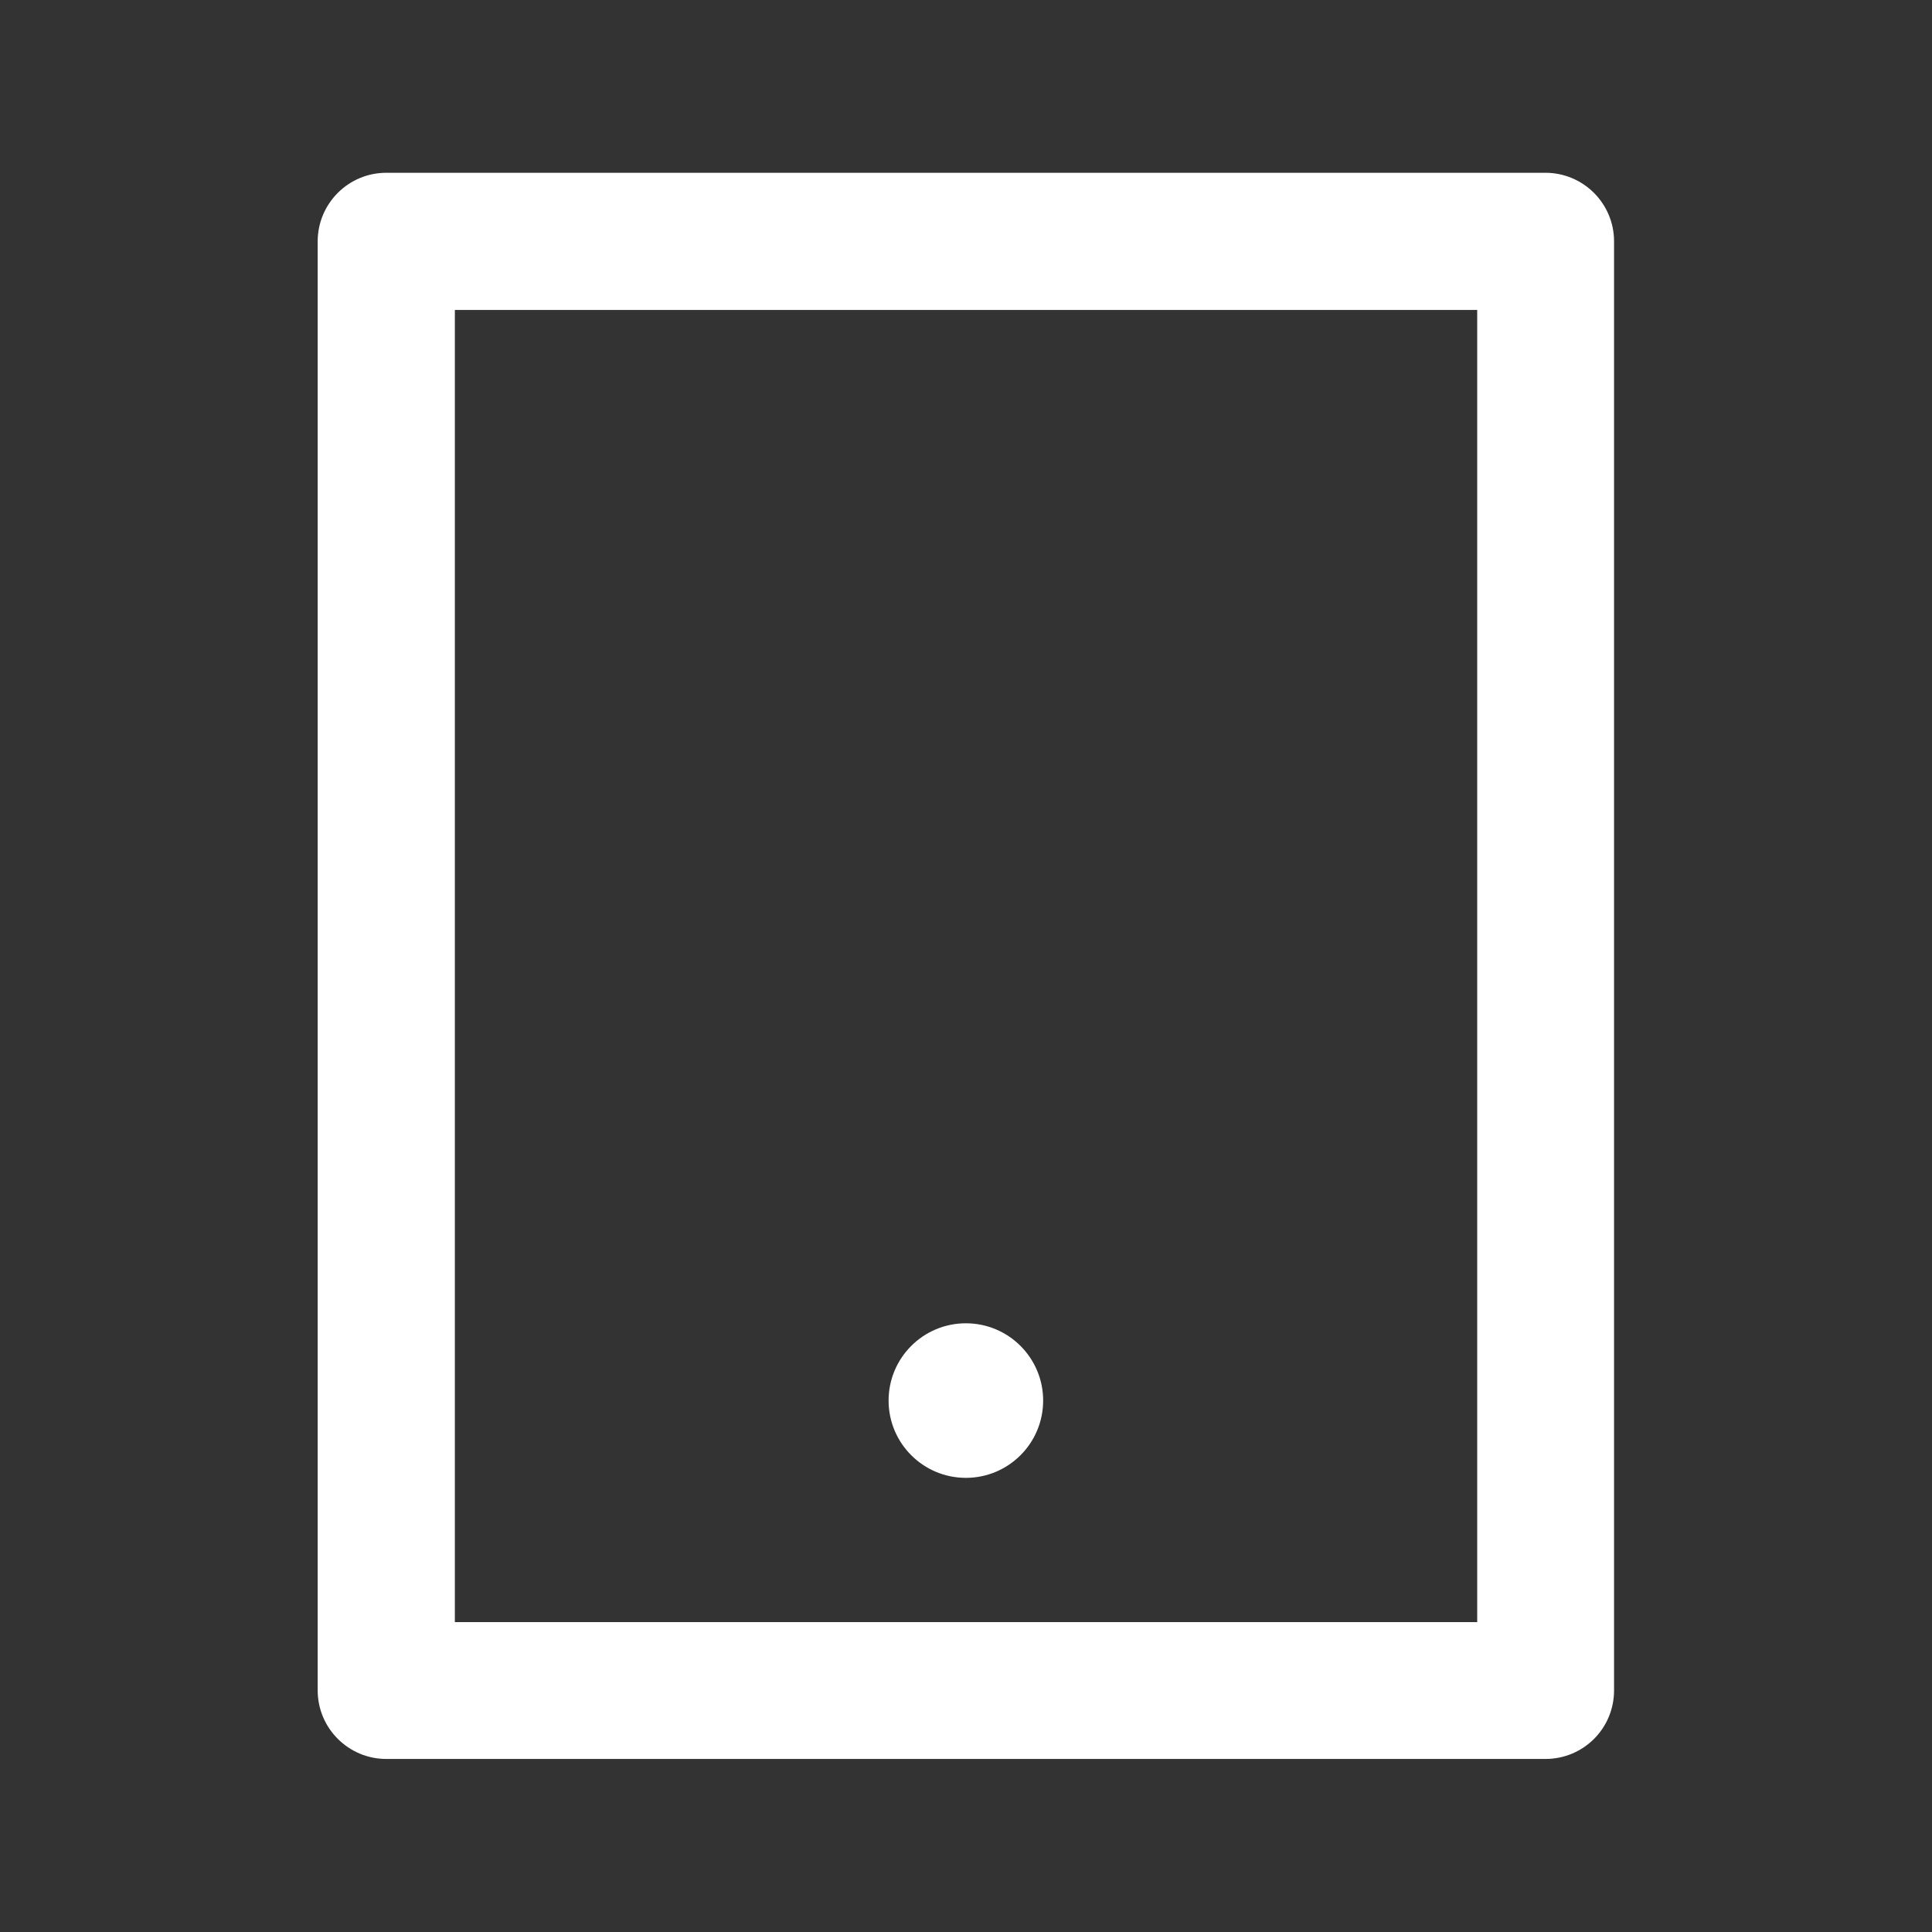 <?xml version="1.0" encoding="utf-8"?>
<!-- Generator: Adobe Illustrator 27.2.0, SVG Export Plug-In . SVG Version: 6.00 Build 0)  -->
<svg version="1.1" id="Layer_1" xmlns="http://www.w3.org/2000/svg" xmlns:xlink="http://www.w3.org/1999/xlink" x="0px" y="0px"
	 viewBox="0 0 60 60" style="enable-background:new 0 0 60 60;" xml:space="preserve">
<rect x="0" y="0" width="60" height="60" fill="#333333" stroke="none"/>
<style type="text/css">
	.st0{fill:#FFFFFF;}
</style>
<g id="Group_44" transform="translate(-2229.874 -1005.874)">
	<g id="Group_40">
		<path id="Path_47" class="st0" d="M2277.87,1060.5h-36c-1.17,0-2.13-0.95-2.13-2.13v-45c0-1.17,0.95-2.13,2.13-2.13h36
			c1.17,0,2.13,0.95,2.13,2.13v45C2280,1059.55,2279.05,1060.5,2277.87,1060.5z M2244,1056.25h31.75v-40.75H2244V1056.25z"/>
	</g>
	<g id="Group_41">
		<circle id="Ellipse_6" class="st0" cx="2259.87" cy="1049.37" r="2.4"/>
	</g>
</g>
</svg>
